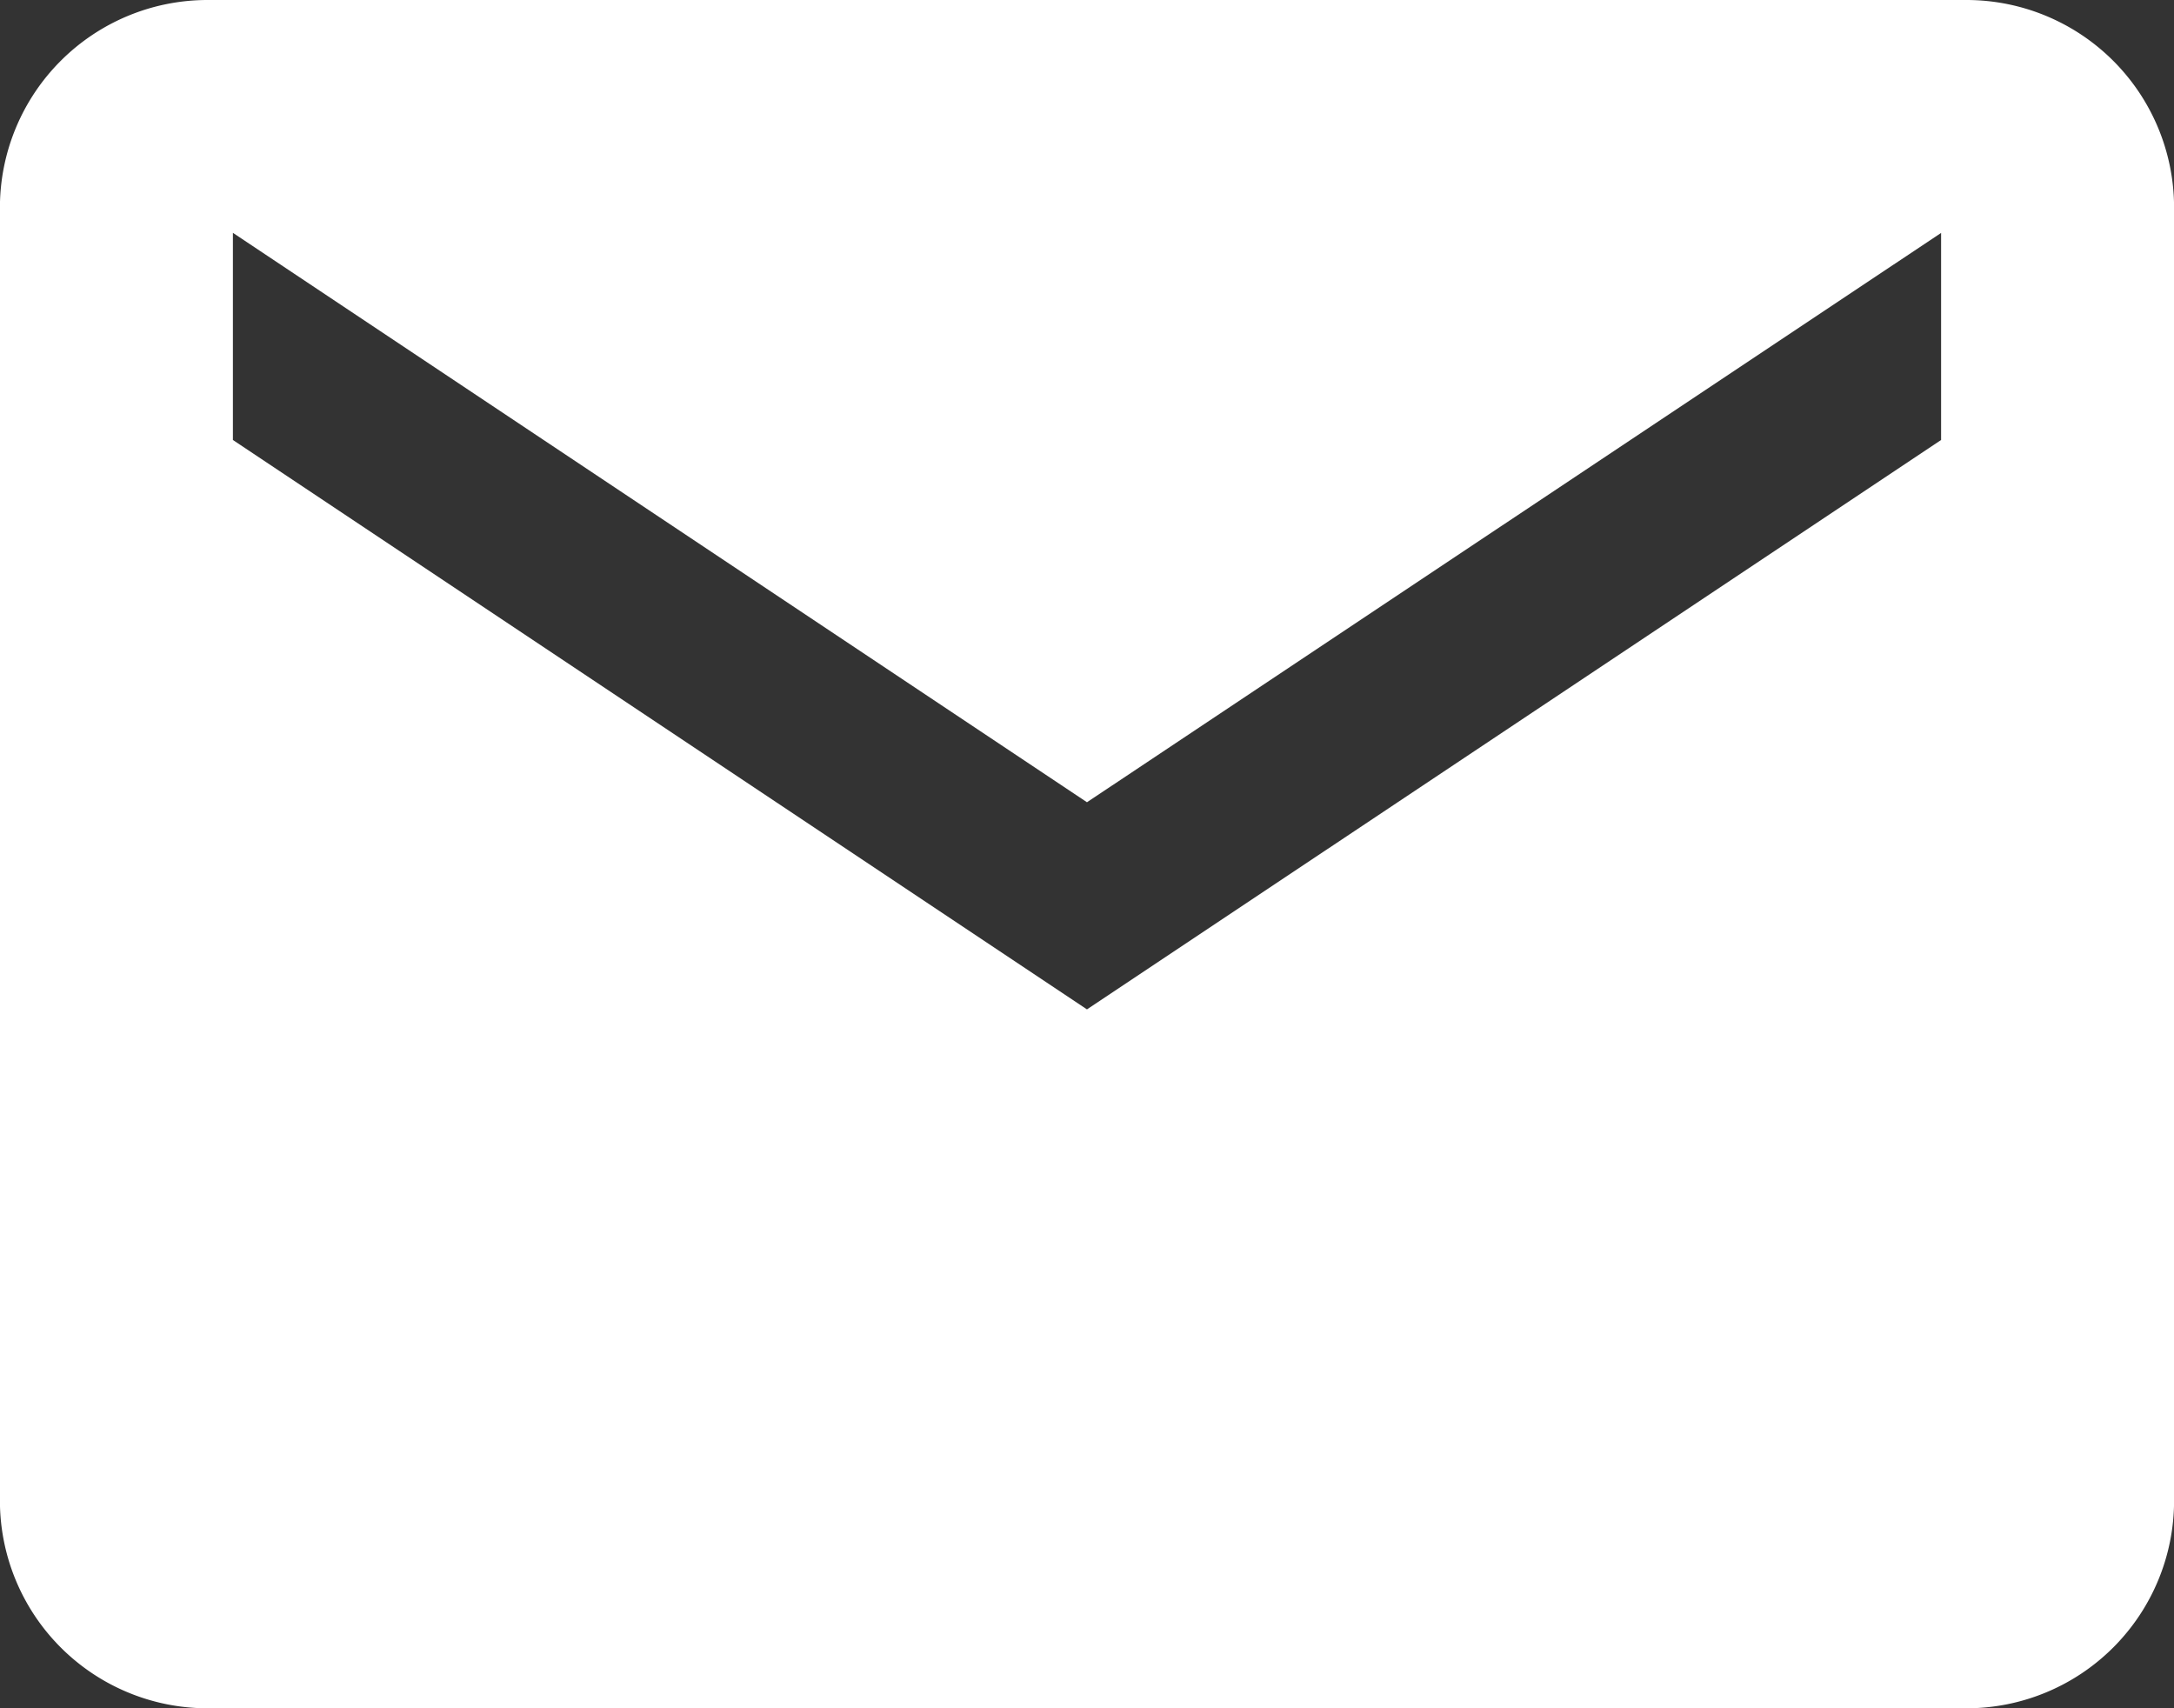 <svg xmlns="http://www.w3.org/2000/svg" width="28.339" height="22.266" viewBox="0 0 28.339 22.266">
  <rect x="0" y="0" width="28.339" height="22.266" fill="#333333" stroke="none"/>
  <path id="Icon_ionic-md-mail" data-name="Icon ionic-md-mail" d="M27.89,5.625H4.949a2.707,2.707,0,0,0-2.7,2.7V25.192a2.707,2.707,0,0,0,2.7,2.7H27.89a2.707,2.707,0,0,0,2.7-2.7V8.324A2.707,2.707,0,0,0,27.89,5.625Zm-.337,5.735L16.419,18.782,5.286,11.36v-2.7l11.133,7.422L27.553,8.661Z" transform="translate(-2.25 -5.625)" fill="#fff"/>
</svg>
